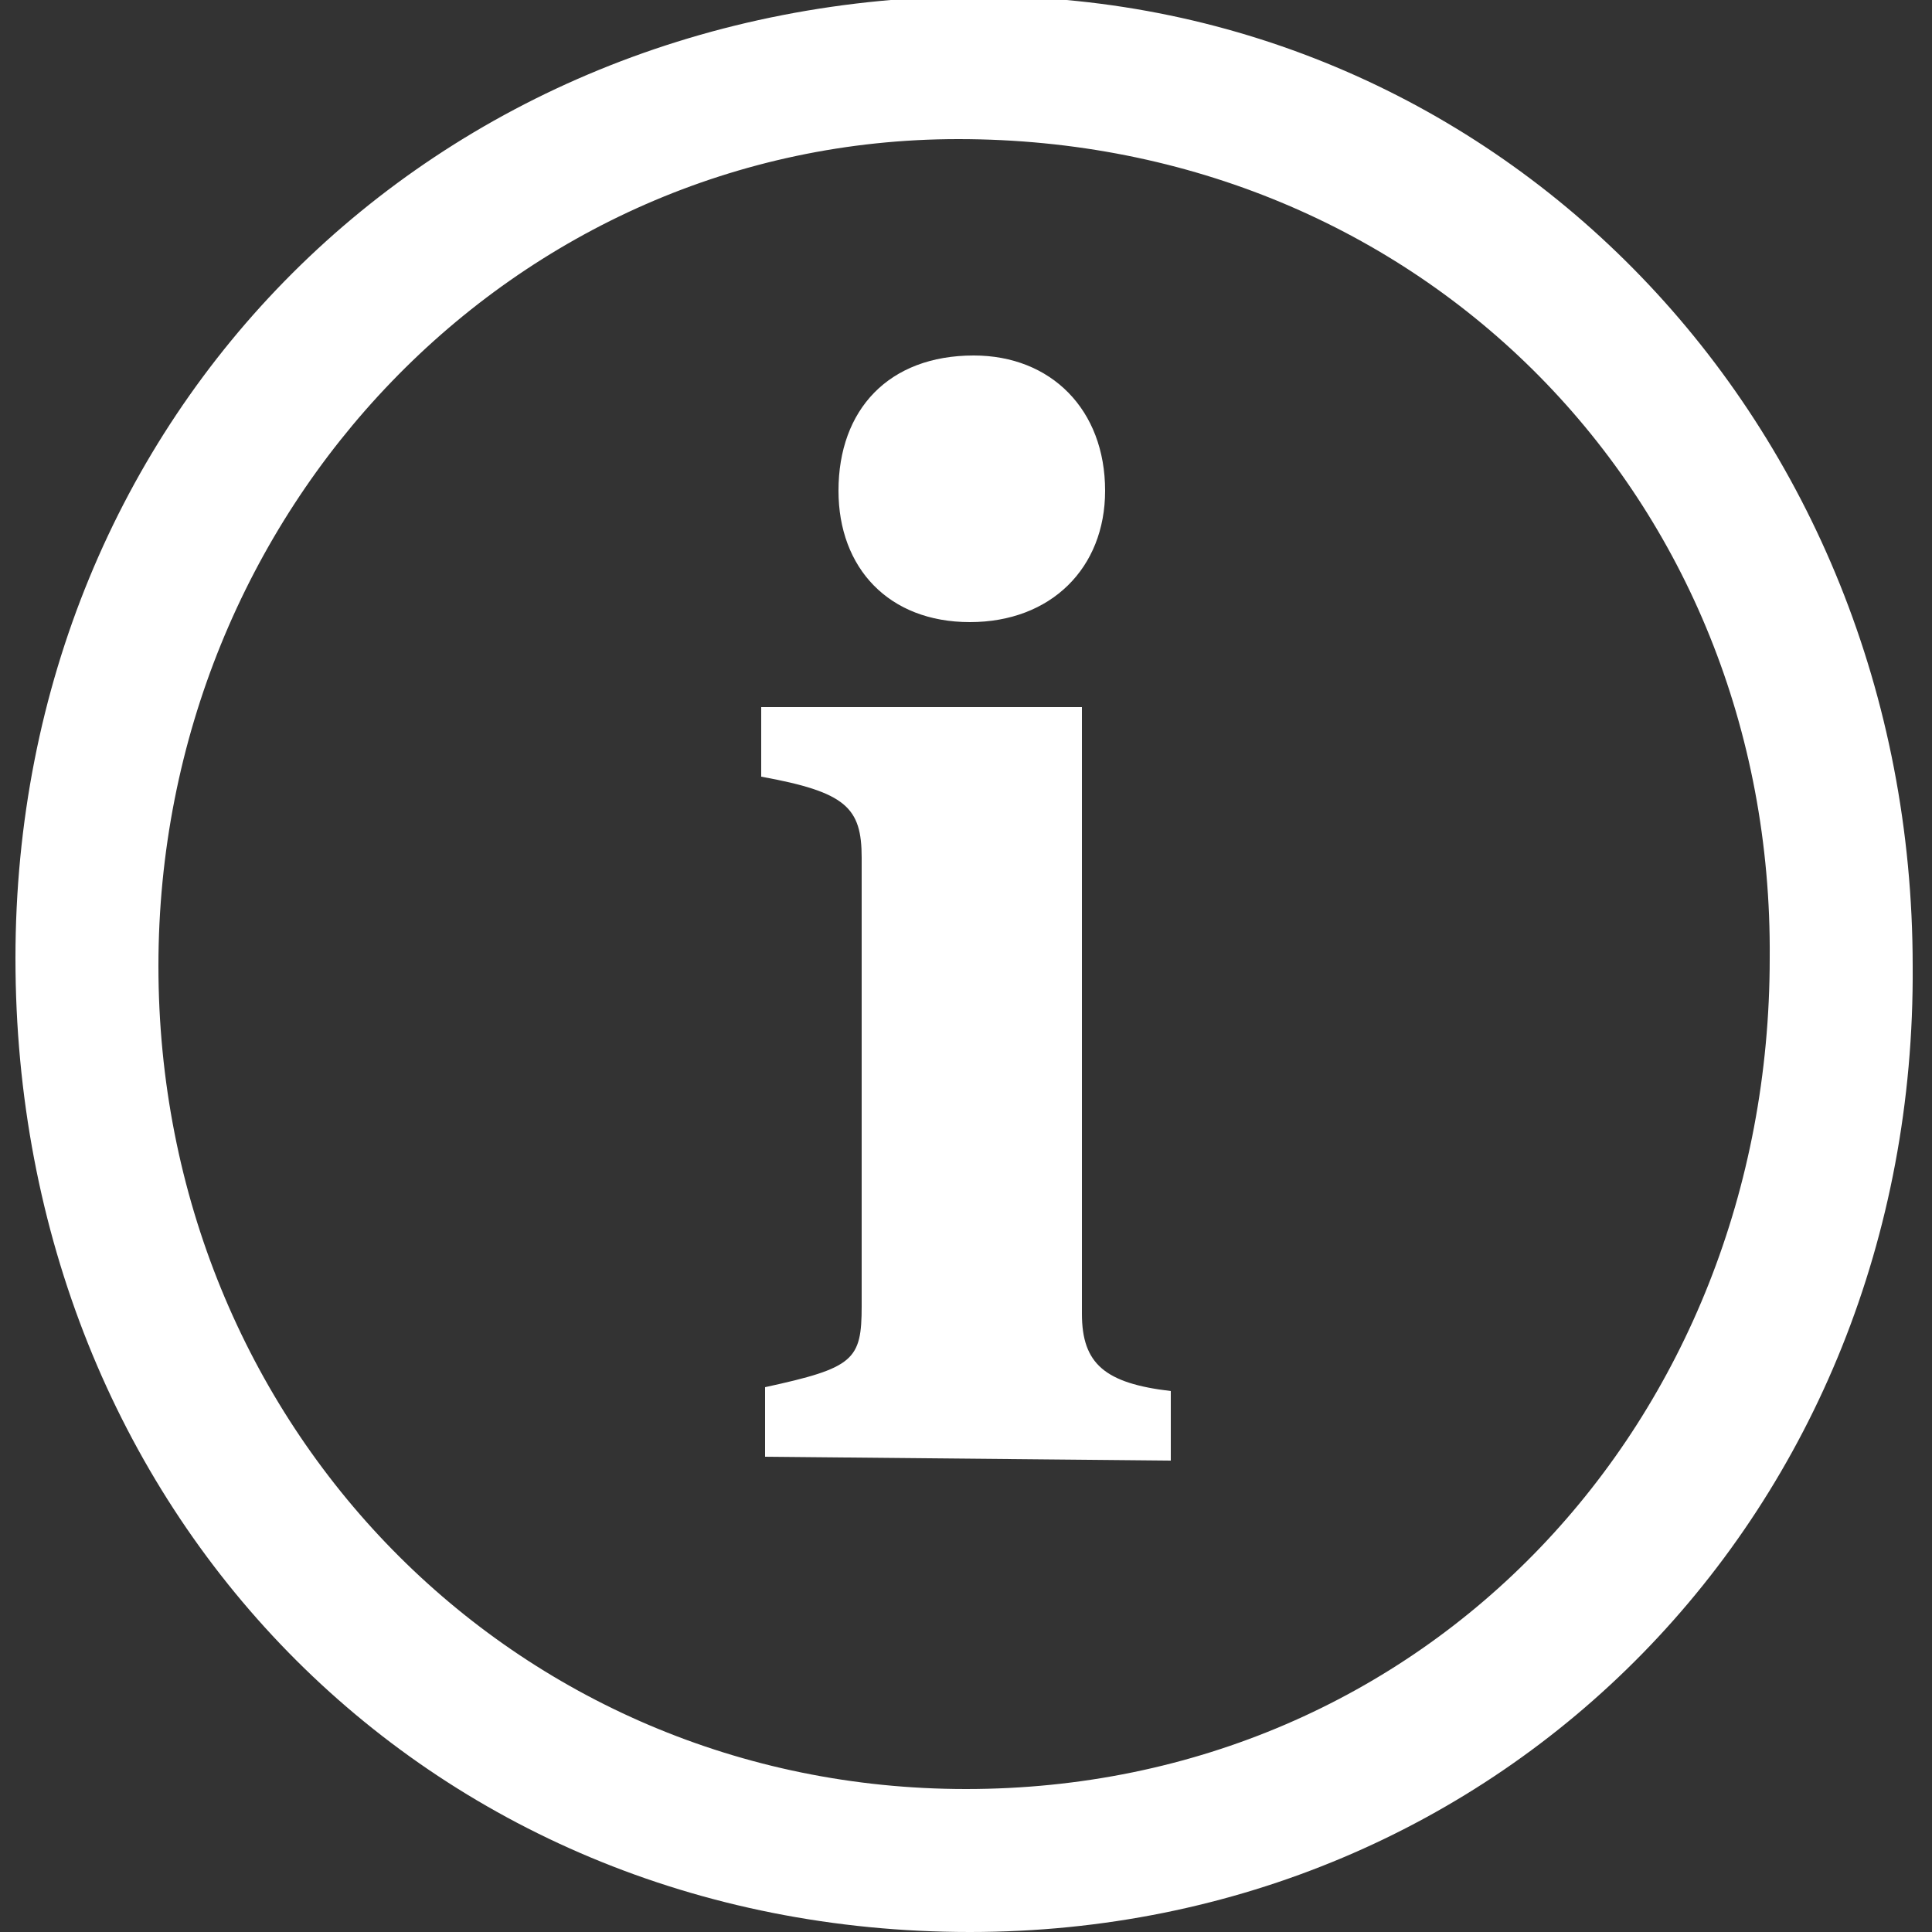 <?xml version="1.0" encoding="utf-8"?>
<!-- Generator: Adobe Illustrator 28.0.0, SVG Export Plug-In . SVG Version: 6.00 Build 0)  -->
<svg version="1.1" id="Layer_1" xmlns="http://www.w3.org/2000/svg" xmlns:xlink="http://www.w3.org/1999/xlink" x="0px" y="0px"
	 viewBox="0 0 50 50" style="enable-background:new 0 0 50 50;" xml:space="preserve">
<rect x="0" y="0" width="50" height="50" fill="#333333" stroke="none"/>
<style type="text/css">
	.st0{fill:#FFFFFF;}
</style>
<path class="st0" d="M25.1,50C11,50,0.4,39.1,0.4,24.8c0-14.1,10.8-24.9,25-24.9c13.4,0,24.1,11,24.1,25.1
	C49.6,39.1,38.9,50,25.1,50z M24.8,3.6C13.3,3.6,4.1,13.2,4.1,25c0,11.9,9.2,21.3,20.9,21.3c11.9,0,20.8-9.5,20.8-21.5
	C45.9,12.9,36.8,3.6,24.8,3.6z M19.8,37.7v-1.8c2.3-0.5,2.5-0.7,2.5-2.1V22.2c0-1.3-0.4-1.7-2.6-2.1v-1.8H28V34c0,1.3,0.6,1.8,2.3,2
	v1.8L19.8,37.7L19.8,37.7z M25.1,16.1c-2.1,0-3.4-1.4-3.4-3.4c0-2.1,1.3-3.5,3.5-3.5c2,0,3.4,1.4,3.4,3.5
	C28.6,14.7,27.2,16.1,25.1,16.1z"/>
</svg>
